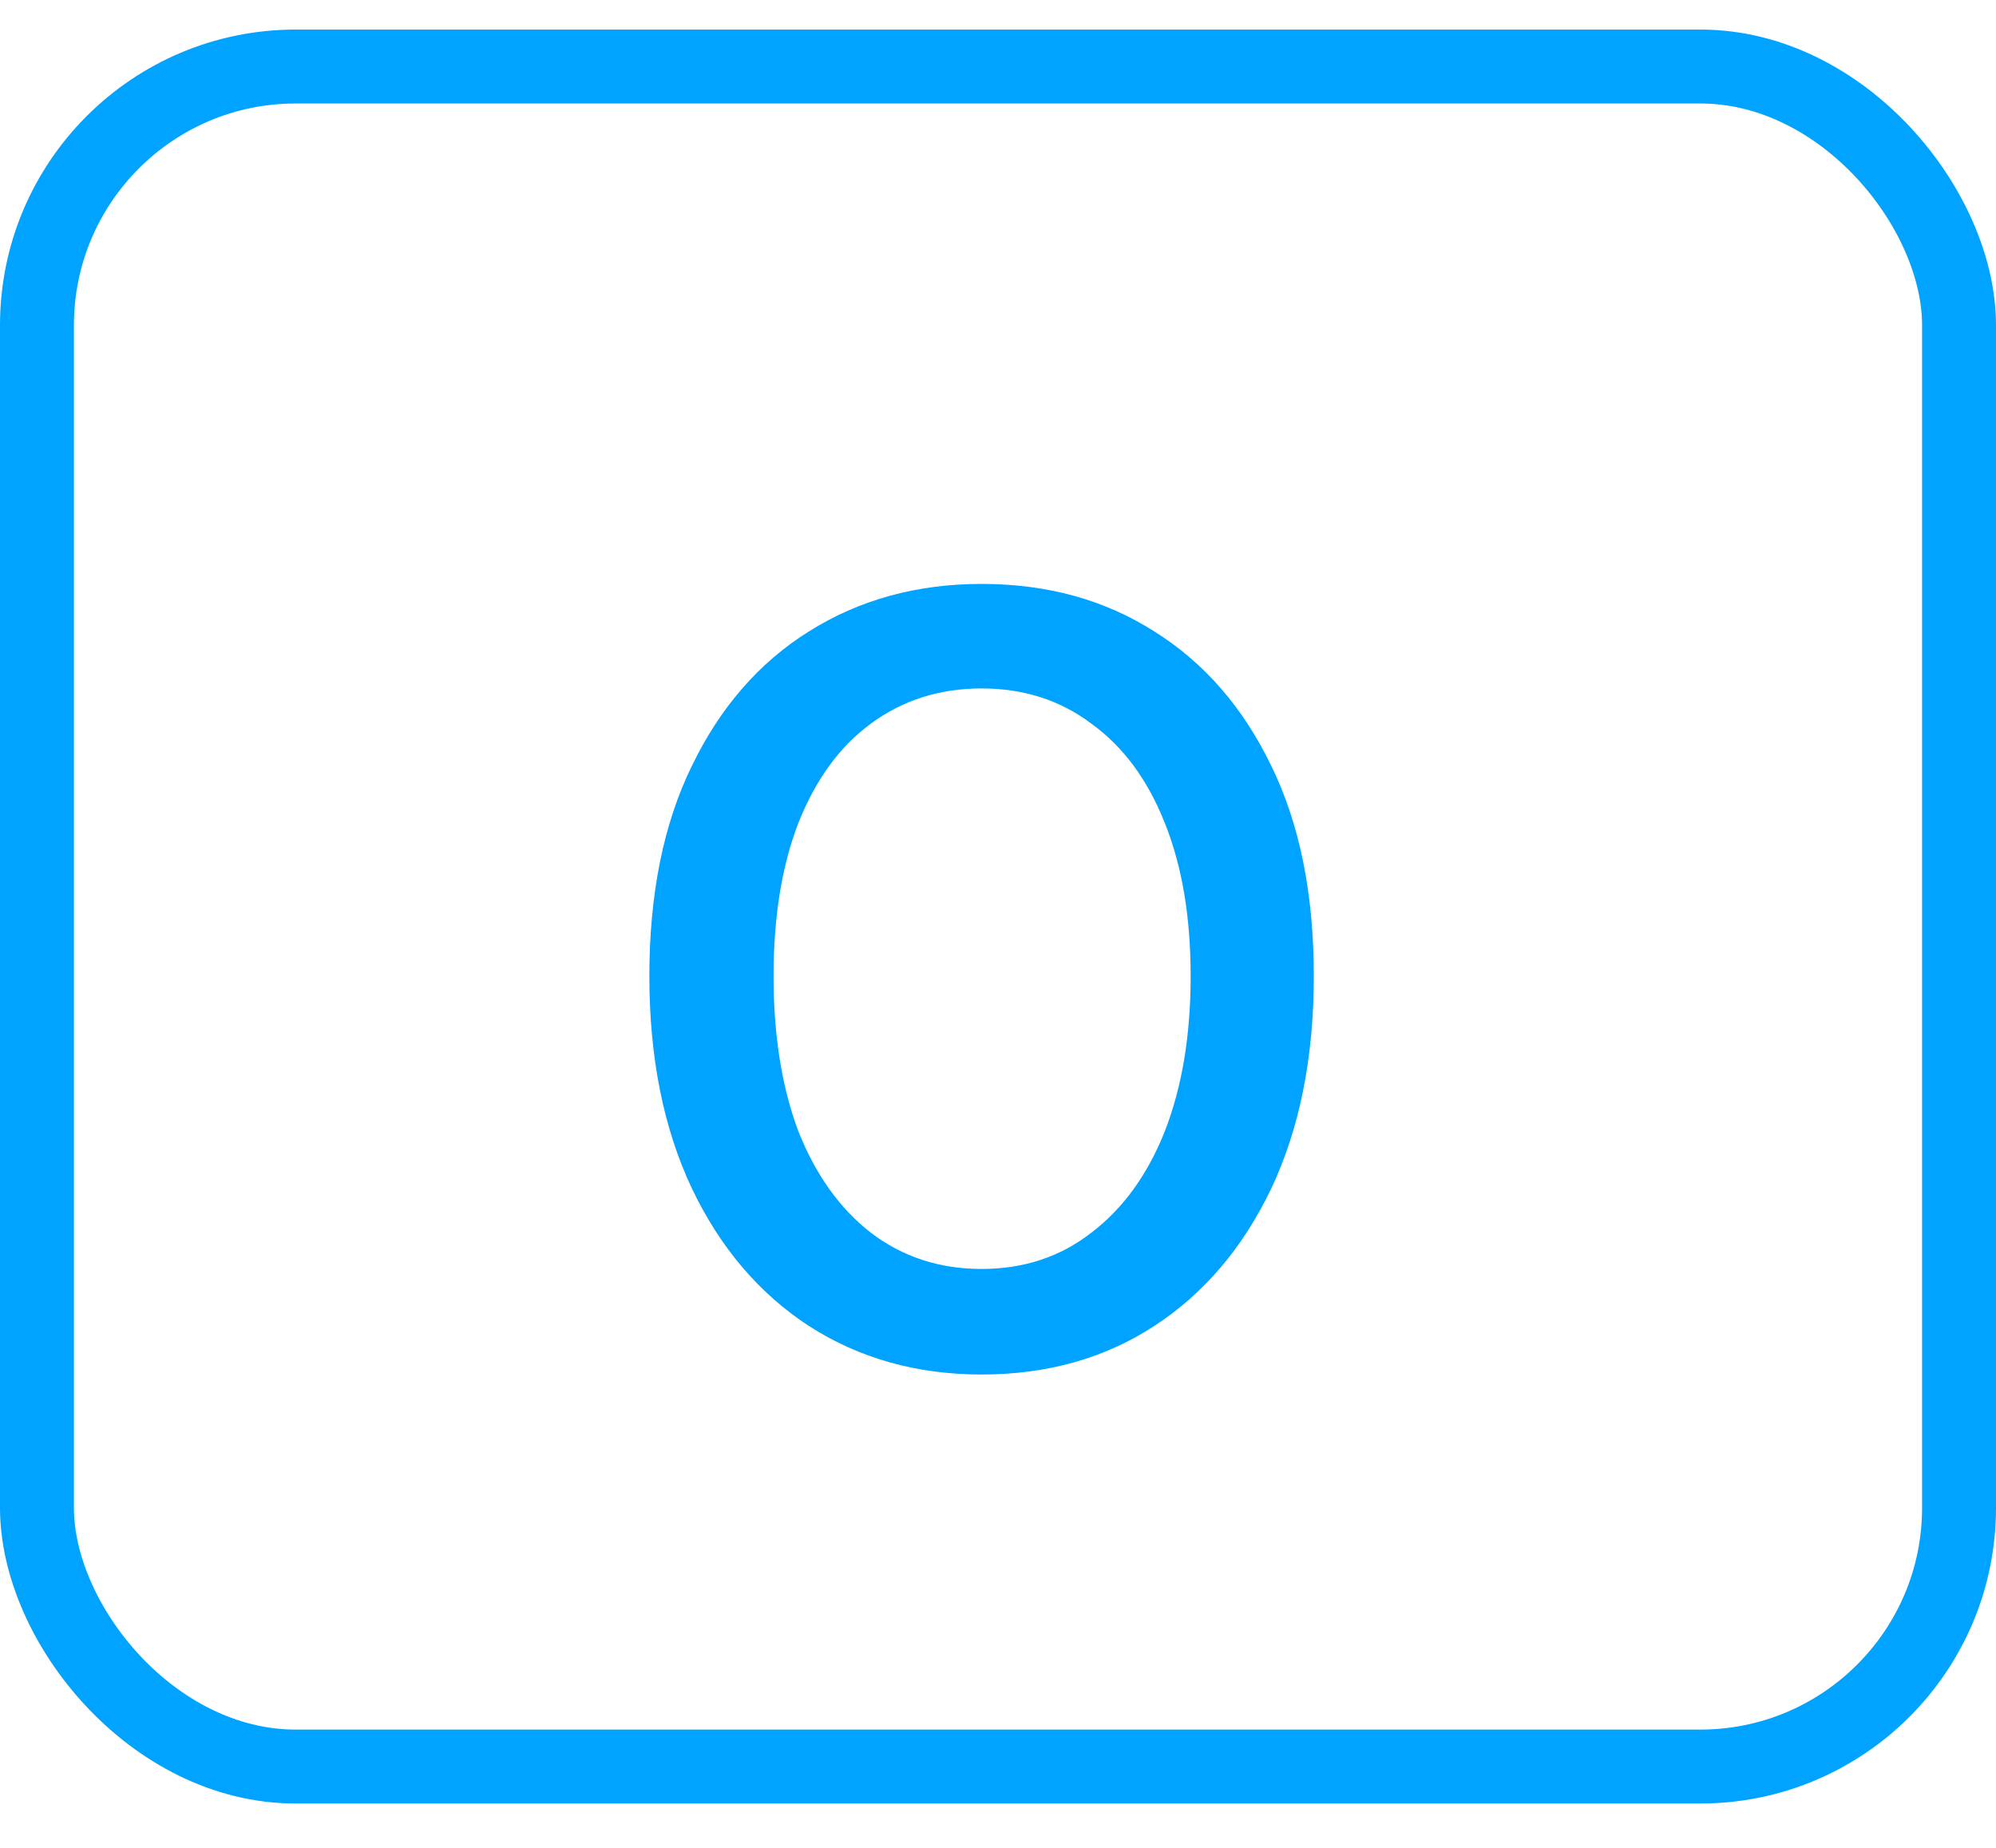 <svg width="27" height="25" viewBox="0 0 27 25" fill="none" xmlns="http://www.w3.org/2000/svg">
<rect x="0.5" y="0.9" width="26" height="23" rx="3.5" stroke="#00A3FF"/>
<path d="M13.278 18.596C12.401 18.596 11.621 18.377 10.94 17.938C10.268 17.499 9.741 16.879 9.358 16.076C8.975 15.264 8.784 14.307 8.784 13.206C8.784 12.095 8.975 11.148 9.358 10.364C9.741 9.571 10.268 8.964 10.94 8.544C11.621 8.115 12.401 7.9 13.278 7.9C14.165 7.9 14.944 8.115 15.616 8.544C16.288 8.964 16.815 9.571 17.198 10.364C17.581 11.148 17.772 12.095 17.772 13.206C17.772 14.307 17.581 15.264 17.198 16.076C16.815 16.879 16.288 17.499 15.616 17.938C14.944 18.377 14.165 18.596 13.278 18.596ZM13.278 17.168C13.847 17.168 14.342 17.005 14.762 16.678C15.191 16.351 15.523 15.894 15.756 15.306C15.989 14.709 16.106 14.009 16.106 13.206C16.106 12.403 15.989 11.713 15.756 11.134C15.523 10.546 15.191 10.098 14.762 9.79C14.342 9.473 13.847 9.314 13.278 9.314C12.709 9.314 12.209 9.473 11.78 9.79C11.36 10.098 11.033 10.546 10.8 11.134C10.576 11.713 10.464 12.403 10.464 13.206C10.464 14.009 10.576 14.709 10.8 15.306C11.033 15.894 11.36 16.351 11.78 16.678C12.209 17.005 12.709 17.168 13.278 17.168Z" fill="#00A3FF"/>
</svg>
